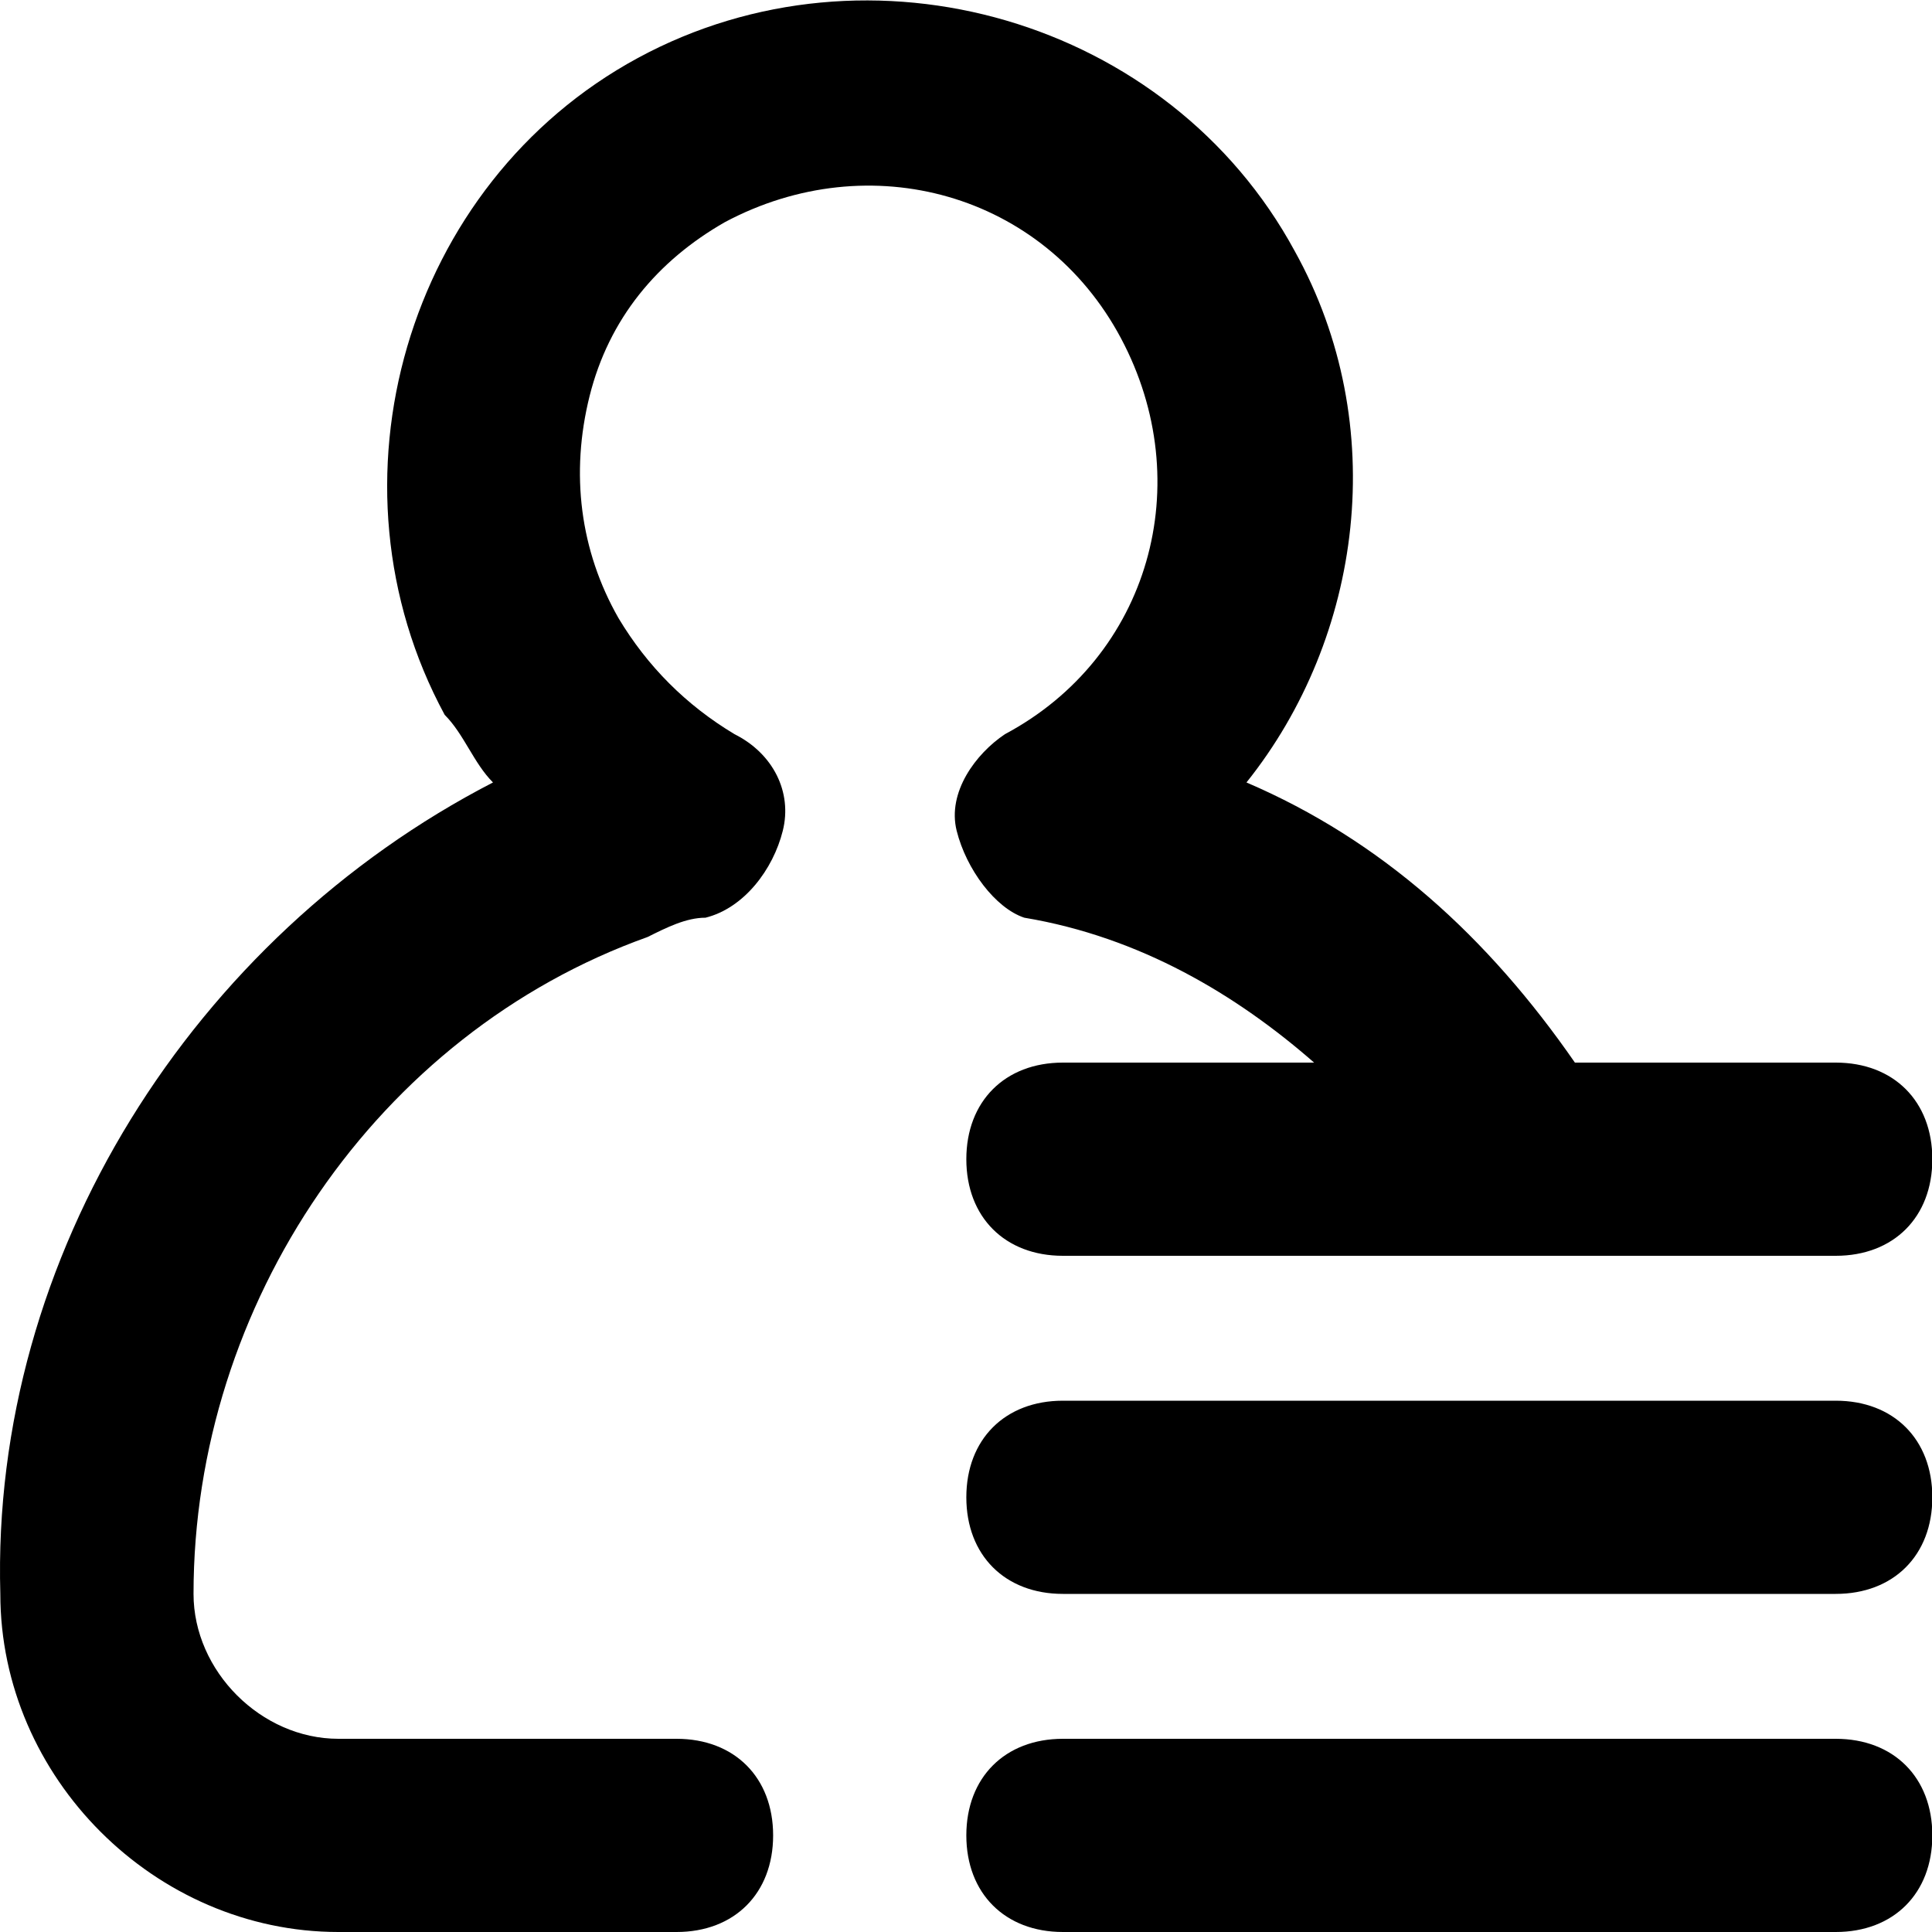 <?xml version="1.0" standalone="no"?><!DOCTYPE svg PUBLIC "-//W3C//DTD SVG 1.1//EN" "http://www.w3.org/Graphics/SVG/1.1/DTD/svg11.dtd"><svg t="1553048275502" class="icon" style="" viewBox="0 0 1024 1024" version="1.1" xmlns="http://www.w3.org/2000/svg" p-id="10434" xmlns:xlink="http://www.w3.org/1999/xlink" width="200" height="200"><defs><style type="text/css"></style></defs><path d="M594.095 179.2C553.135 102.4 460.975 76.8 384.175 117.76c-35.84 20.48-61.44 51.2-71.68 92.16-10.24 40.96-5.12 81.92 15.36 117.76 15.36 25.6 35.84 46.08 61.44 61.44 20.48 10.24 30.72 30.72 25.6 51.2-5.12 20.48-20.48 40.96-40.96 46.08-10.24 0-20.48 5.12-30.72 10.24-143.36 51.2-240.64 194.56-240.64 348.16 0 40.96 35.84 76.8 76.8 76.8H358.575c30.72 0 51.2 20.48 51.2 51.2s-20.48 51.2-51.2 51.2H179.375C82.095 1024 0.175 942.08 0.175 844.8-4.945 665.6 102.575 496.64 261.295 414.72c-10.24-10.24-15.36-25.6-25.6-35.84C169.135 256 215.215 97.28 338.095 30.72c122.88-66.56 281.6-20.48 348.16 102.4 51.2 92.16 35.84 204.8-25.6 281.6 71.68 30.72 128 81.92 174.08 148.48H972.975c30.72 0 51.2 20.48 51.2 51.2s-20.48 51.2-51.2 51.2h-409.6c-30.72 0-51.2-20.48-51.2-51.2s20.48-51.2 51.2-51.2h133.12c-40.96-35.84-92.16-66.56-153.6-76.8-15.36-5.12-30.72-25.6-35.84-46.08-5.12-20.48 10.24-40.96 25.6-51.2 76.8-40.96 102.4-133.12 61.44-209.92z m378.88 563.2h-409.6c-30.72 0-51.2 20.48-51.2 51.2s20.48 51.2 51.2 51.2h409.6c30.72 0 51.2-20.48 51.2-51.2s-20.48-51.2-51.2-51.2z m0 179.2h-409.6c-30.72 0-51.2 20.48-51.2 51.2s20.48 51.2 51.2 51.2h409.6c30.72 0 51.2-20.48 51.2-51.2s-20.48-51.2-51.2-51.2z" p-id="10435"></path></svg>